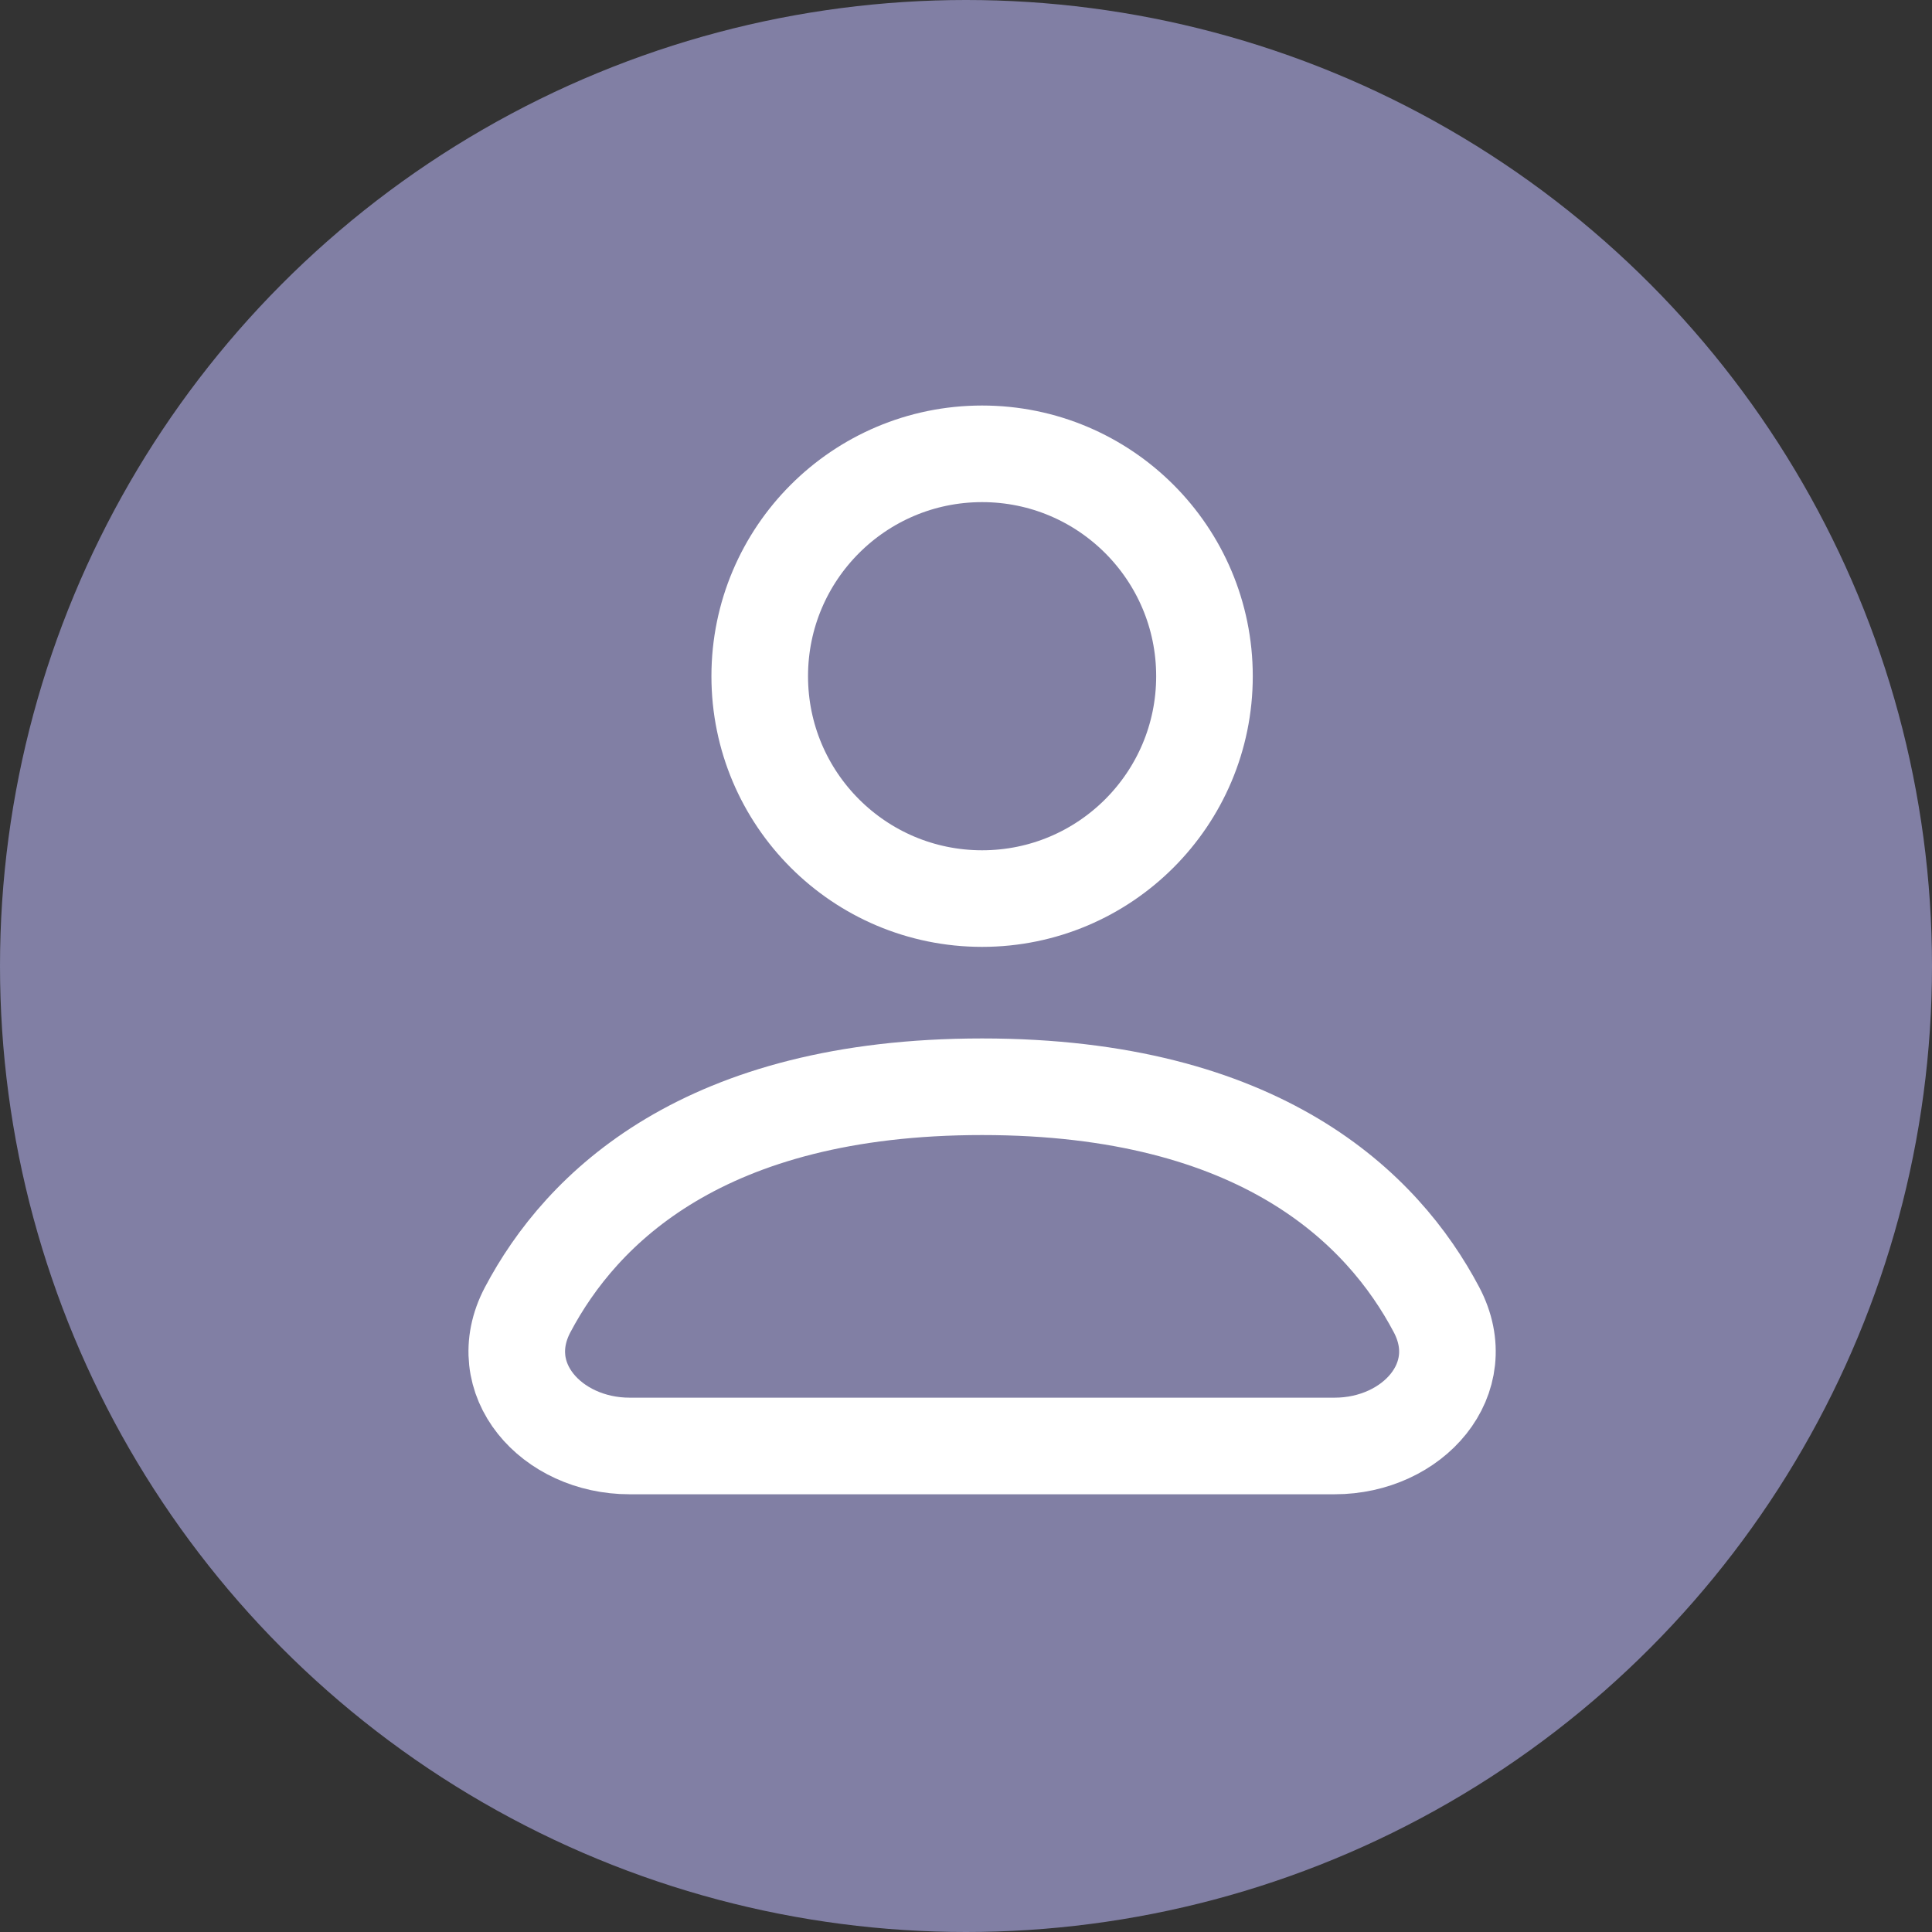 <svg width="60" height="60" viewBox="0 0 60 60" fill="none" xmlns="http://www.w3.org/2000/svg">
<rect x="0" y="0" width="60" height="60" fill="#333333" stroke="none"/>
<circle cx="30" cy="30" r="30" fill="#817FA4"/>
<path d="M30.5 27.906C34.314 27.906 37.406 24.814 37.406 21C37.406 17.186 34.314 14.094 30.5 14.094C26.686 14.094 23.594 17.186 23.594 21C23.594 24.814 26.686 27.906 30.5 27.906Z" stroke="white" stroke-width="3" stroke-linecap="round" stroke-linejoin="round"/>
<path d="M19.551 44.906H41.449C43.876 44.906 45.745 42.82 44.612 40.674C42.945 37.518 39.145 33.75 30.5 33.75C21.856 33.75 18.055 37.518 16.388 40.674C15.255 42.82 17.124 44.906 19.551 44.906Z" stroke="white" stroke-width="3" stroke-linecap="round" stroke-linejoin="round"/>
</svg>
